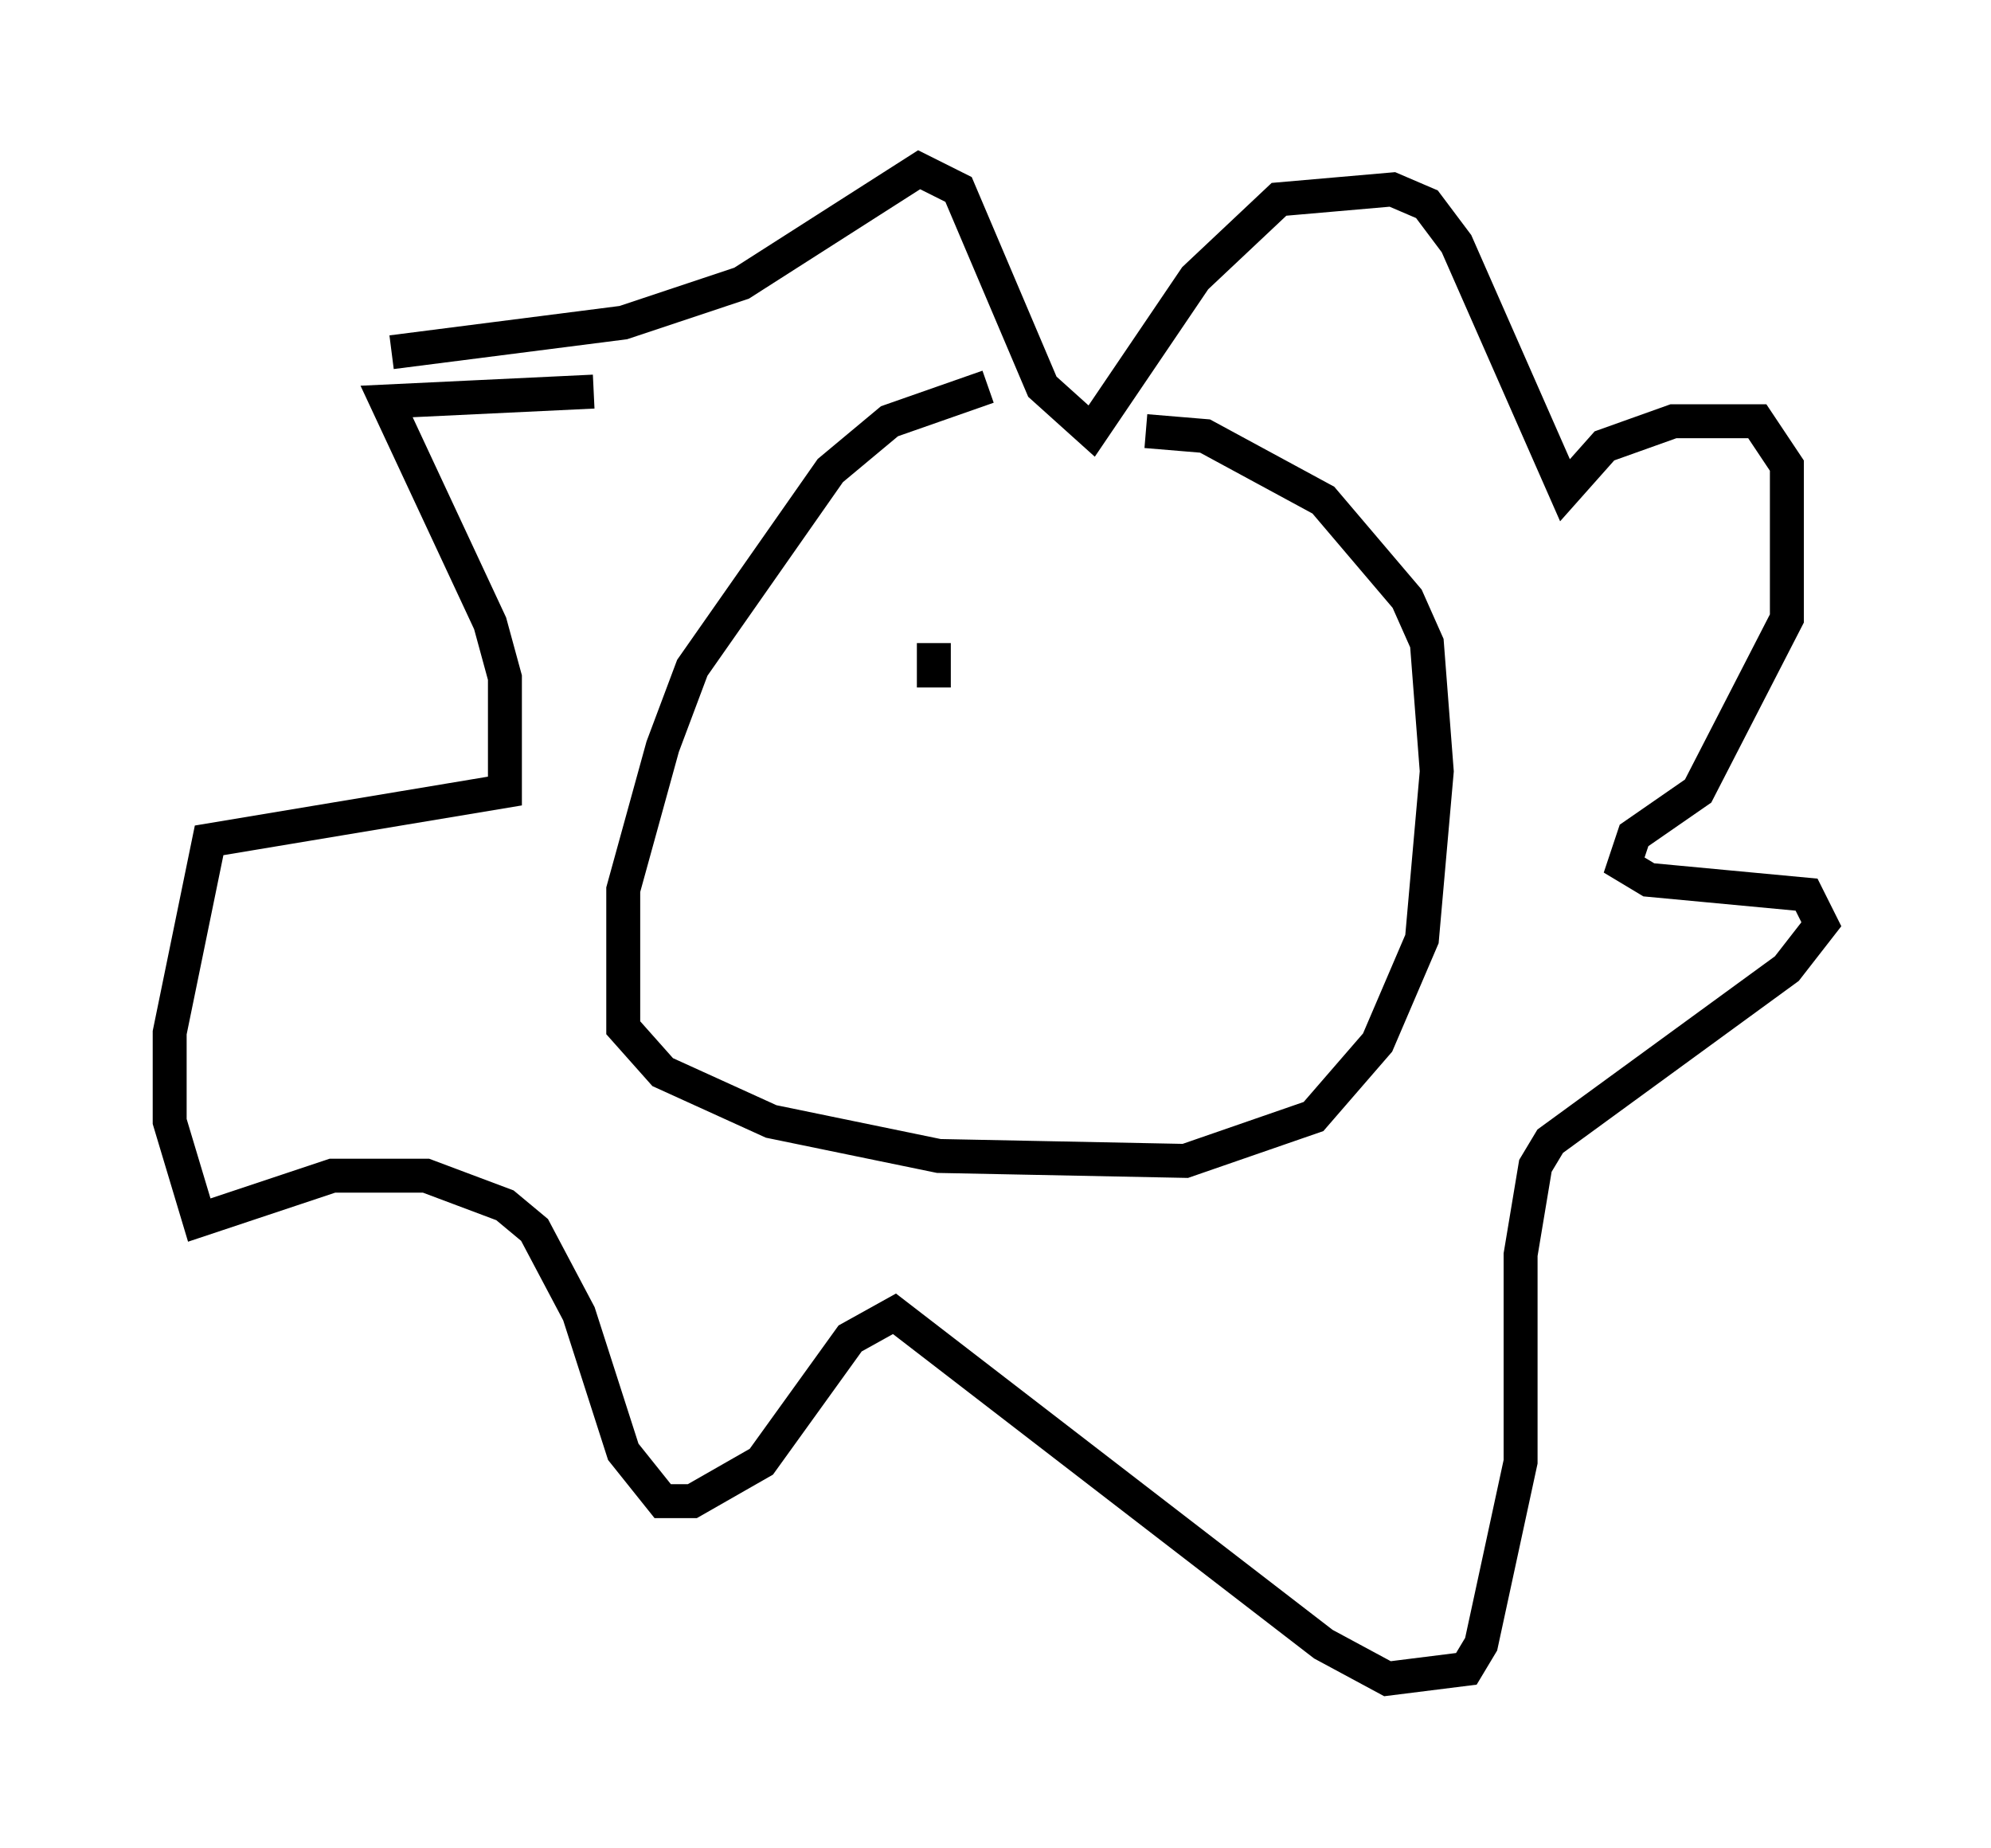 <?xml version="1.0" encoding="utf-8" ?>
<svg baseProfile="full" height="54.447" version="1.1" width="58.659" xmlns="http://www.w3.org/2000/svg" xmlns:ev="http://www.w3.org/2001/xml-events" xmlns:xlink="http://www.w3.org/1999/xlink"><defs /><rect fill="white" height="54.447" width="58.659" x="0" y="0" /><path d="M37.1, 11.246 m-7.989, 0.145 l-2.905, 1.017 -1.743, 1.453 l-4.067, 5.81 -0.872, 2.324 l-1.162, 4.212 0.0, 4.067 l1.162, 1.307 3.196, 1.453 l4.939, 1.017 7.263, 0.145 l3.777, -1.307 1.888, -2.179 l1.307, -3.05 0.436, -4.939 l-0.291, -3.777 -0.581, -1.307 l-2.469, -2.905 -3.486, -1.888 l-1.743, -0.145 m-22.223, -2.324 l6.827, -0.872 3.486, -1.162 l5.229, -3.341 1.162, 0.581 l2.469, 5.81 1.453, 1.307 l3.05, -4.503 2.469, -2.324 l3.341, -0.291 1.017, 0.436 l0.872, 1.162 3.196, 7.263 l1.162, -1.307 2.034, -0.726 l2.469, 0.0 0.872, 1.307 l0.0, 4.503 -2.615, 5.084 l-1.888, 1.307 -0.291, 0.872 l0.726, 0.436 4.648, 0.436 l0.436, 0.872 -1.017, 1.307 l-6.972, 5.084 -0.436, 0.726 l-0.436, 2.615 0.0, 6.101 l-1.162, 5.374 -0.436, 0.726 l-2.324, 0.291 -1.888, -1.017 l-12.637, -9.732 -1.307, 0.726 l-2.615, 3.631 -2.034, 1.162 l-0.872, 0.0 -1.162, -1.453 l-1.307, -4.067 -1.307, -2.469 l-0.872, -0.726 -2.324, -0.872 l-2.76, 0.0 -3.922, 1.307 l-0.872, -2.905 0.0, -2.615 l1.162, -5.665 8.715, -1.453 l0.0, -3.341 -0.436, -1.598 l-3.05, -6.536 6.101, -0.291 m10.022, 7.408 l0.0, 1.307 m4.358, -0.581 " fill="none" stroke="black" stroke-width="1" /></svg>